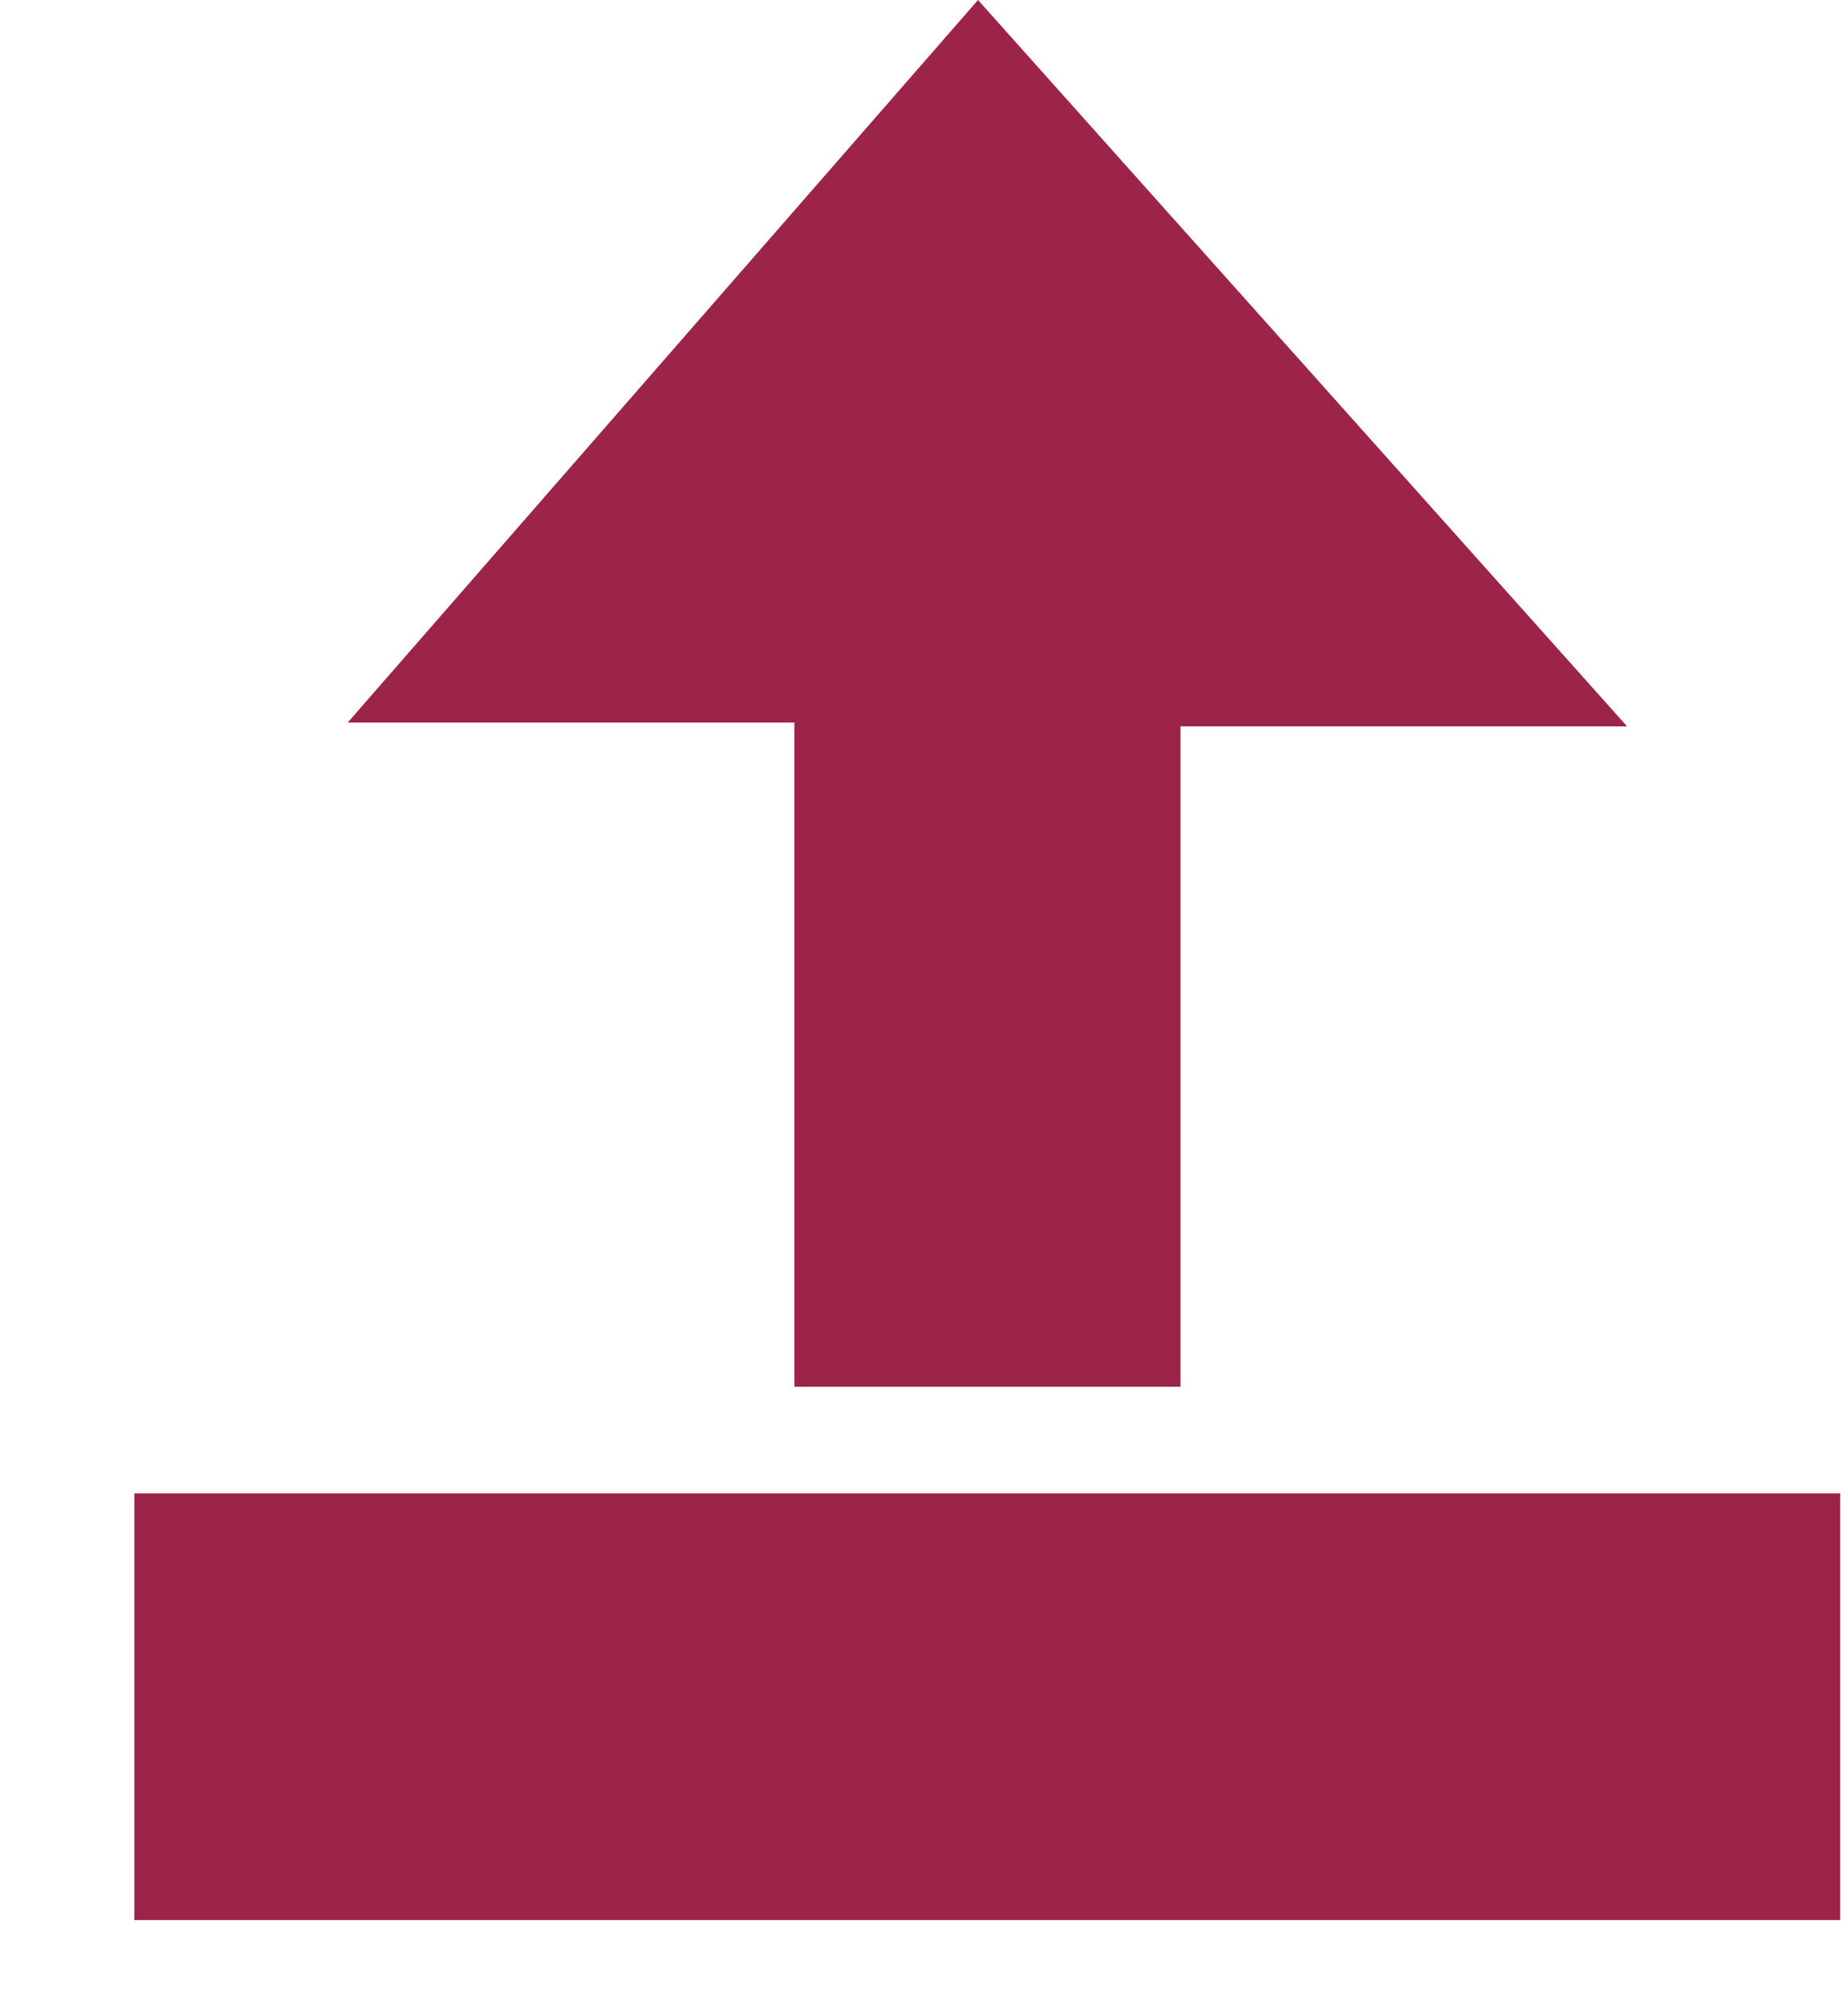 <svg width="13" height="14" viewBox="0 0 13 14" fill="none" xmlns="http://www.w3.org/2000/svg">
    <path d="M12.945 10.5h-12v3h12v-3zM5.588 9.75h2.716V5.107h3.142L6.88 0 2.446 5.08h3.142v4.67z" fill="#9D2449"/>
</svg>
